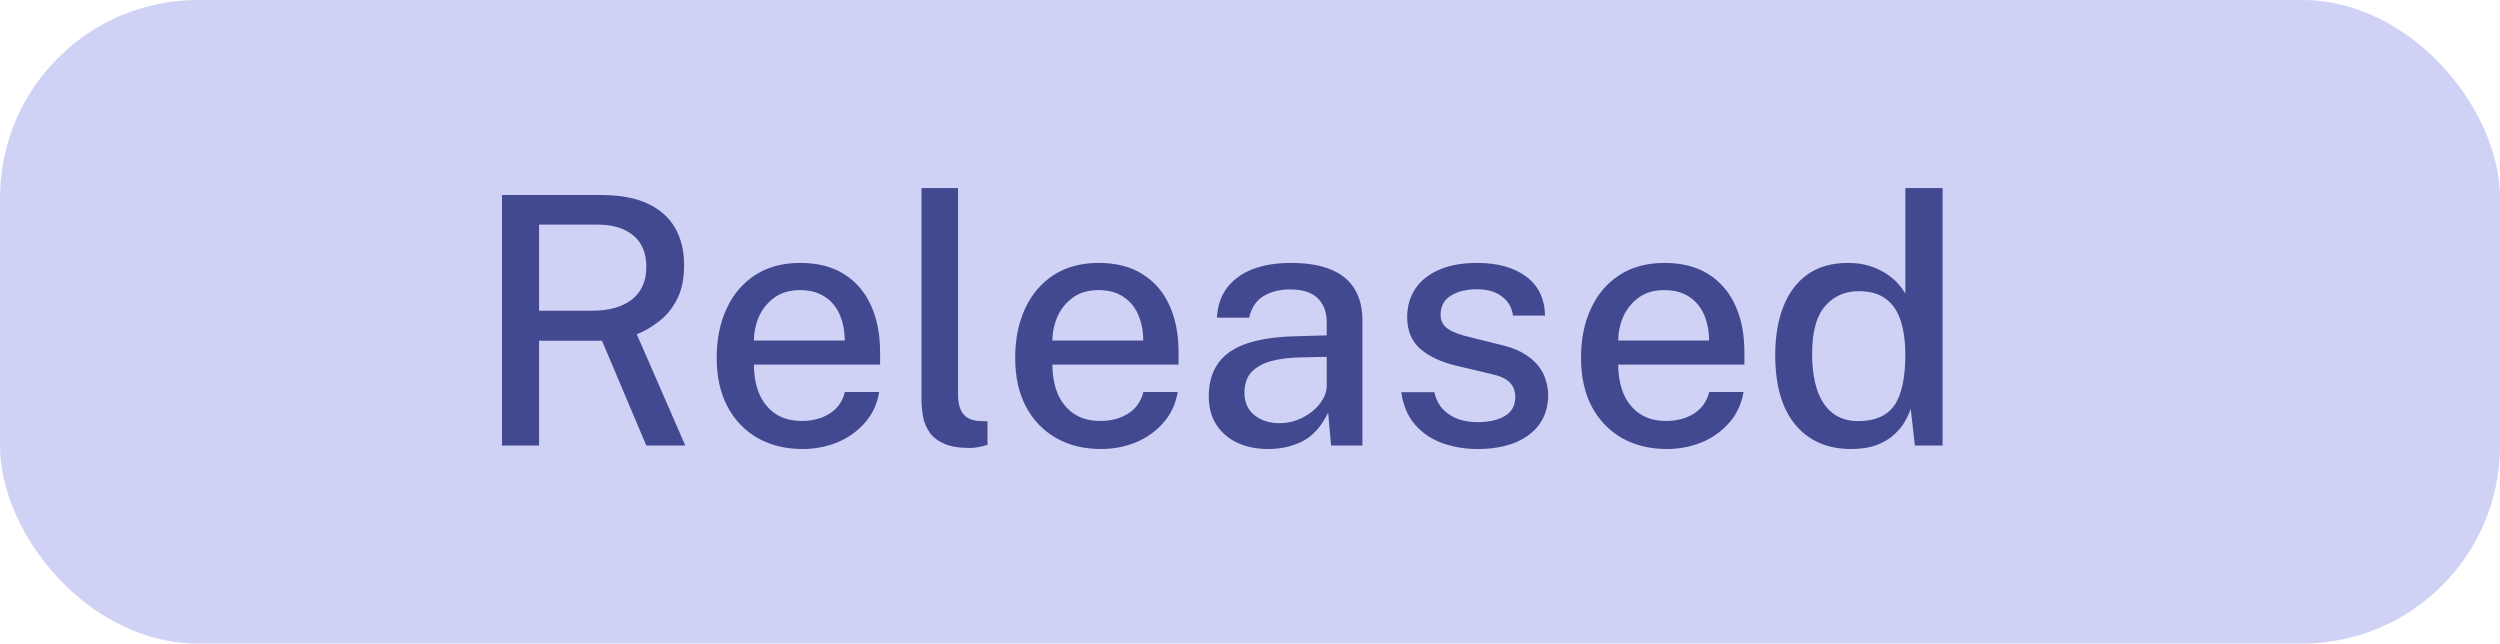 <svg width="101" height="26" viewBox="0 0 101 26" fill="none" xmlns="http://www.w3.org/2000/svg">
<rect width="101" height="26" rx="8" fill="#CFD2F5"/>
<path d="M27.687 18H26.112L24.32 13.765H21.779V18H20.281V7.878H24.299C25.05 7.878 25.673 7.995 26.168 8.228C26.663 8.457 27.031 8.783 27.274 9.208C27.517 9.633 27.638 10.134 27.638 10.713C27.638 11.259 27.545 11.714 27.358 12.078C27.176 12.442 26.938 12.738 26.644 12.967C26.355 13.196 26.049 13.375 25.727 13.506L27.687 18ZM23.893 12.554C24.598 12.554 25.144 12.402 25.531 12.099C25.918 11.791 26.112 11.352 26.112 10.783C26.112 10.223 25.935 9.798 25.58 9.509C25.23 9.22 24.754 9.075 24.152 9.075H21.779V12.554H23.893ZM30.459 14.731C30.459 15.165 30.529 15.555 30.669 15.9C30.814 16.241 31.031 16.511 31.32 16.712C31.61 16.908 31.969 17.006 32.398 17.006C32.828 17.006 33.199 16.908 33.511 16.712C33.829 16.516 34.036 16.224 34.135 15.837H35.52C35.437 16.332 35.238 16.752 34.925 17.097C34.617 17.442 34.244 17.704 33.806 17.881C33.367 18.054 32.907 18.14 32.426 18.14C31.741 18.14 31.136 17.993 30.613 17.699C30.091 17.4 29.683 16.976 29.389 16.425C29.099 15.874 28.954 15.219 28.954 14.458C28.954 13.707 29.087 13.044 29.354 12.47C29.619 11.891 30.005 11.439 30.509 11.112C31.012 10.785 31.619 10.622 32.328 10.622C33.029 10.622 33.617 10.771 34.093 11.07C34.573 11.369 34.937 11.789 35.184 12.33C35.432 12.867 35.556 13.501 35.556 14.234V14.731H30.459ZM30.459 13.758H34.127C34.127 13.38 34.062 13.037 33.931 12.729C33.801 12.416 33.6 12.171 33.33 11.994C33.063 11.812 32.727 11.721 32.322 11.721C31.906 11.721 31.561 11.821 31.285 12.022C31.01 12.223 30.802 12.479 30.663 12.792C30.527 13.105 30.459 13.427 30.459 13.758ZM39.188 18.098C38.759 18.098 38.413 18.042 38.152 17.93C37.895 17.818 37.699 17.669 37.564 17.482C37.429 17.291 37.338 17.076 37.291 16.838C37.249 16.595 37.228 16.346 37.228 16.089V7.598H38.705V15.935C38.705 16.271 38.77 16.528 38.901 16.705C39.036 16.882 39.242 16.983 39.517 17.006L39.895 17.02V17.972C39.778 18.009 39.657 18.04 39.531 18.063C39.41 18.086 39.295 18.098 39.188 18.098ZM42.518 14.731C42.518 15.165 42.588 15.555 42.728 15.9C42.873 16.241 43.09 16.511 43.379 16.712C43.669 16.908 44.028 17.006 44.457 17.006C44.886 17.006 45.258 16.908 45.57 16.712C45.888 16.516 46.095 16.224 46.193 15.837H47.579C47.495 16.332 47.297 16.752 46.984 17.097C46.676 17.442 46.303 17.704 45.864 17.881C45.425 18.054 44.966 18.14 44.485 18.14C43.799 18.14 43.195 17.993 42.672 17.699C42.15 17.4 41.741 16.976 41.447 16.425C41.158 15.874 41.013 15.219 41.013 14.458C41.013 13.707 41.146 13.044 41.412 12.47C41.678 11.891 42.063 11.439 42.567 11.112C43.071 10.785 43.678 10.622 44.387 10.622C45.087 10.622 45.675 10.771 46.151 11.07C46.632 11.369 46.996 11.789 47.243 12.33C47.49 12.867 47.614 13.501 47.614 14.234V14.731H42.518ZM42.518 13.758H46.186C46.186 13.38 46.121 13.037 45.99 12.729C45.859 12.416 45.659 12.171 45.388 11.994C45.122 11.812 44.786 11.721 44.38 11.721C43.965 11.721 43.62 11.821 43.344 12.022C43.069 12.223 42.861 12.479 42.721 12.792C42.586 13.105 42.518 13.427 42.518 13.758ZM51.234 18.14C50.768 18.14 50.352 18.056 49.989 17.888C49.629 17.72 49.347 17.477 49.142 17.16C48.936 16.843 48.834 16.46 48.834 16.012C48.834 15.209 49.118 14.61 49.688 14.213C50.257 13.816 51.164 13.606 52.41 13.583L53.6 13.548V13.023C53.6 12.608 53.477 12.281 53.23 12.043C52.982 11.805 52.602 11.688 52.089 11.693C51.701 11.693 51.356 11.782 51.053 11.959C50.754 12.136 50.558 12.428 50.465 12.834H49.163C49.191 12.353 49.328 11.95 49.575 11.623C49.828 11.292 50.173 11.042 50.611 10.874C51.05 10.706 51.566 10.622 52.158 10.622C52.816 10.622 53.358 10.713 53.782 10.895C54.207 11.072 54.522 11.334 54.727 11.679C54.938 12.024 55.042 12.444 55.042 12.939V18H53.776L53.657 16.67C53.386 17.225 53.043 17.61 52.627 17.825C52.217 18.035 51.752 18.14 51.234 18.14ZM51.703 17.097C51.932 17.097 52.158 17.057 52.383 16.978C52.606 16.894 52.809 16.782 52.992 16.642C53.173 16.497 53.318 16.336 53.425 16.159C53.538 15.982 53.596 15.8 53.6 15.613V14.416L52.62 14.437C52.121 14.442 51.697 14.493 51.346 14.591C51.001 14.689 50.735 14.841 50.548 15.046C50.367 15.251 50.276 15.524 50.276 15.865C50.276 16.252 50.411 16.556 50.681 16.775C50.952 16.99 51.293 17.097 51.703 17.097ZM59.691 18.14C59.187 18.14 58.714 18.061 58.27 17.902C57.832 17.743 57.463 17.494 57.164 17.153C56.87 16.812 56.686 16.376 56.611 15.844H57.948C58.009 16.119 58.123 16.348 58.291 16.53C58.464 16.707 58.669 16.84 58.907 16.929C59.15 17.013 59.409 17.055 59.684 17.055C60.142 17.055 60.51 16.973 60.79 16.81C61.075 16.642 61.217 16.385 61.217 16.04C61.217 15.793 61.14 15.594 60.986 15.445C60.837 15.296 60.599 15.186 60.272 15.116L58.83 14.773C58.233 14.633 57.755 14.411 57.395 14.108C57.036 13.8 56.854 13.371 56.849 12.82C56.849 12.395 56.954 12.017 57.164 11.686C57.379 11.355 57.696 11.096 58.116 10.909C58.536 10.718 59.059 10.622 59.684 10.622C60.501 10.622 61.157 10.804 61.651 11.168C62.146 11.532 62.403 12.059 62.421 12.75H61.126C61.08 12.419 60.928 12.16 60.671 11.973C60.419 11.782 60.086 11.686 59.67 11.686C59.241 11.686 58.889 11.772 58.613 11.945C58.338 12.113 58.2 12.372 58.2 12.722C58.2 12.96 58.301 13.149 58.501 13.289C58.702 13.424 59.003 13.536 59.404 13.625L60.776 13.968C61.131 14.061 61.423 14.185 61.651 14.339C61.88 14.488 62.06 14.654 62.19 14.836C62.321 15.018 62.412 15.207 62.463 15.403C62.519 15.599 62.547 15.783 62.547 15.956C62.547 16.413 62.431 16.805 62.197 17.132C61.969 17.454 61.64 17.704 61.21 17.881C60.786 18.054 60.279 18.14 59.691 18.14ZM65.377 14.731C65.377 15.165 65.448 15.555 65.588 15.9C65.732 16.241 65.949 16.511 66.239 16.712C66.528 16.908 66.887 17.006 67.317 17.006C67.746 17.006 68.117 16.908 68.43 16.712C68.747 16.516 68.954 16.224 69.052 15.837H70.439C70.355 16.332 70.156 16.752 69.844 17.097C69.535 17.442 69.162 17.704 68.724 17.881C68.285 18.054 67.825 18.14 67.344 18.14C66.659 18.14 66.054 17.993 65.531 17.699C65.009 17.4 64.6 16.976 64.306 16.425C64.017 15.874 63.873 15.219 63.873 14.458C63.873 13.707 64.005 13.044 64.272 12.47C64.537 11.891 64.922 11.439 65.427 11.112C65.93 10.785 66.537 10.622 67.246 10.622C67.947 10.622 68.534 10.771 69.01 11.07C69.491 11.369 69.855 11.789 70.103 12.33C70.35 12.867 70.474 13.501 70.474 14.234V14.731H65.377ZM65.377 13.758H69.046C69.046 13.38 68.98 13.037 68.85 12.729C68.719 12.416 68.518 12.171 68.248 11.994C67.981 11.812 67.645 11.721 67.24 11.721C66.824 11.721 66.479 11.821 66.204 12.022C65.928 12.223 65.721 12.479 65.581 12.792C65.445 13.105 65.377 13.427 65.377 13.758ZM74.785 18.14C73.833 18.14 73.084 17.816 72.538 17.167C71.992 16.514 71.719 15.573 71.719 14.346C71.719 13.595 71.829 12.941 72.048 12.386C72.267 11.826 72.594 11.392 73.028 11.084C73.466 10.776 74.008 10.622 74.652 10.622C74.978 10.622 75.268 10.662 75.52 10.741C75.776 10.82 76.001 10.923 76.192 11.049C76.388 11.175 76.549 11.31 76.675 11.455C76.805 11.6 76.906 11.735 76.976 11.861V7.598H78.481V18H77.361L77.193 16.516C77.141 16.675 77.062 16.847 76.955 17.034C76.847 17.221 76.701 17.398 76.514 17.566C76.332 17.734 76.099 17.872 75.814 17.979C75.529 18.086 75.186 18.14 74.785 18.14ZM75.072 17.013C75.744 17.013 76.229 16.803 76.528 16.383C76.826 15.958 76.976 15.263 76.976 14.297C76.971 13.751 76.903 13.289 76.773 12.911C76.642 12.533 76.439 12.248 76.164 12.057C75.893 11.861 75.536 11.763 75.093 11.763C74.537 11.763 74.085 11.964 73.735 12.365C73.385 12.762 73.21 13.406 73.21 14.297C73.21 15.174 73.368 15.846 73.686 16.313C74.008 16.78 74.47 17.013 75.072 17.013Z" fill="#434991"/>
</svg>
